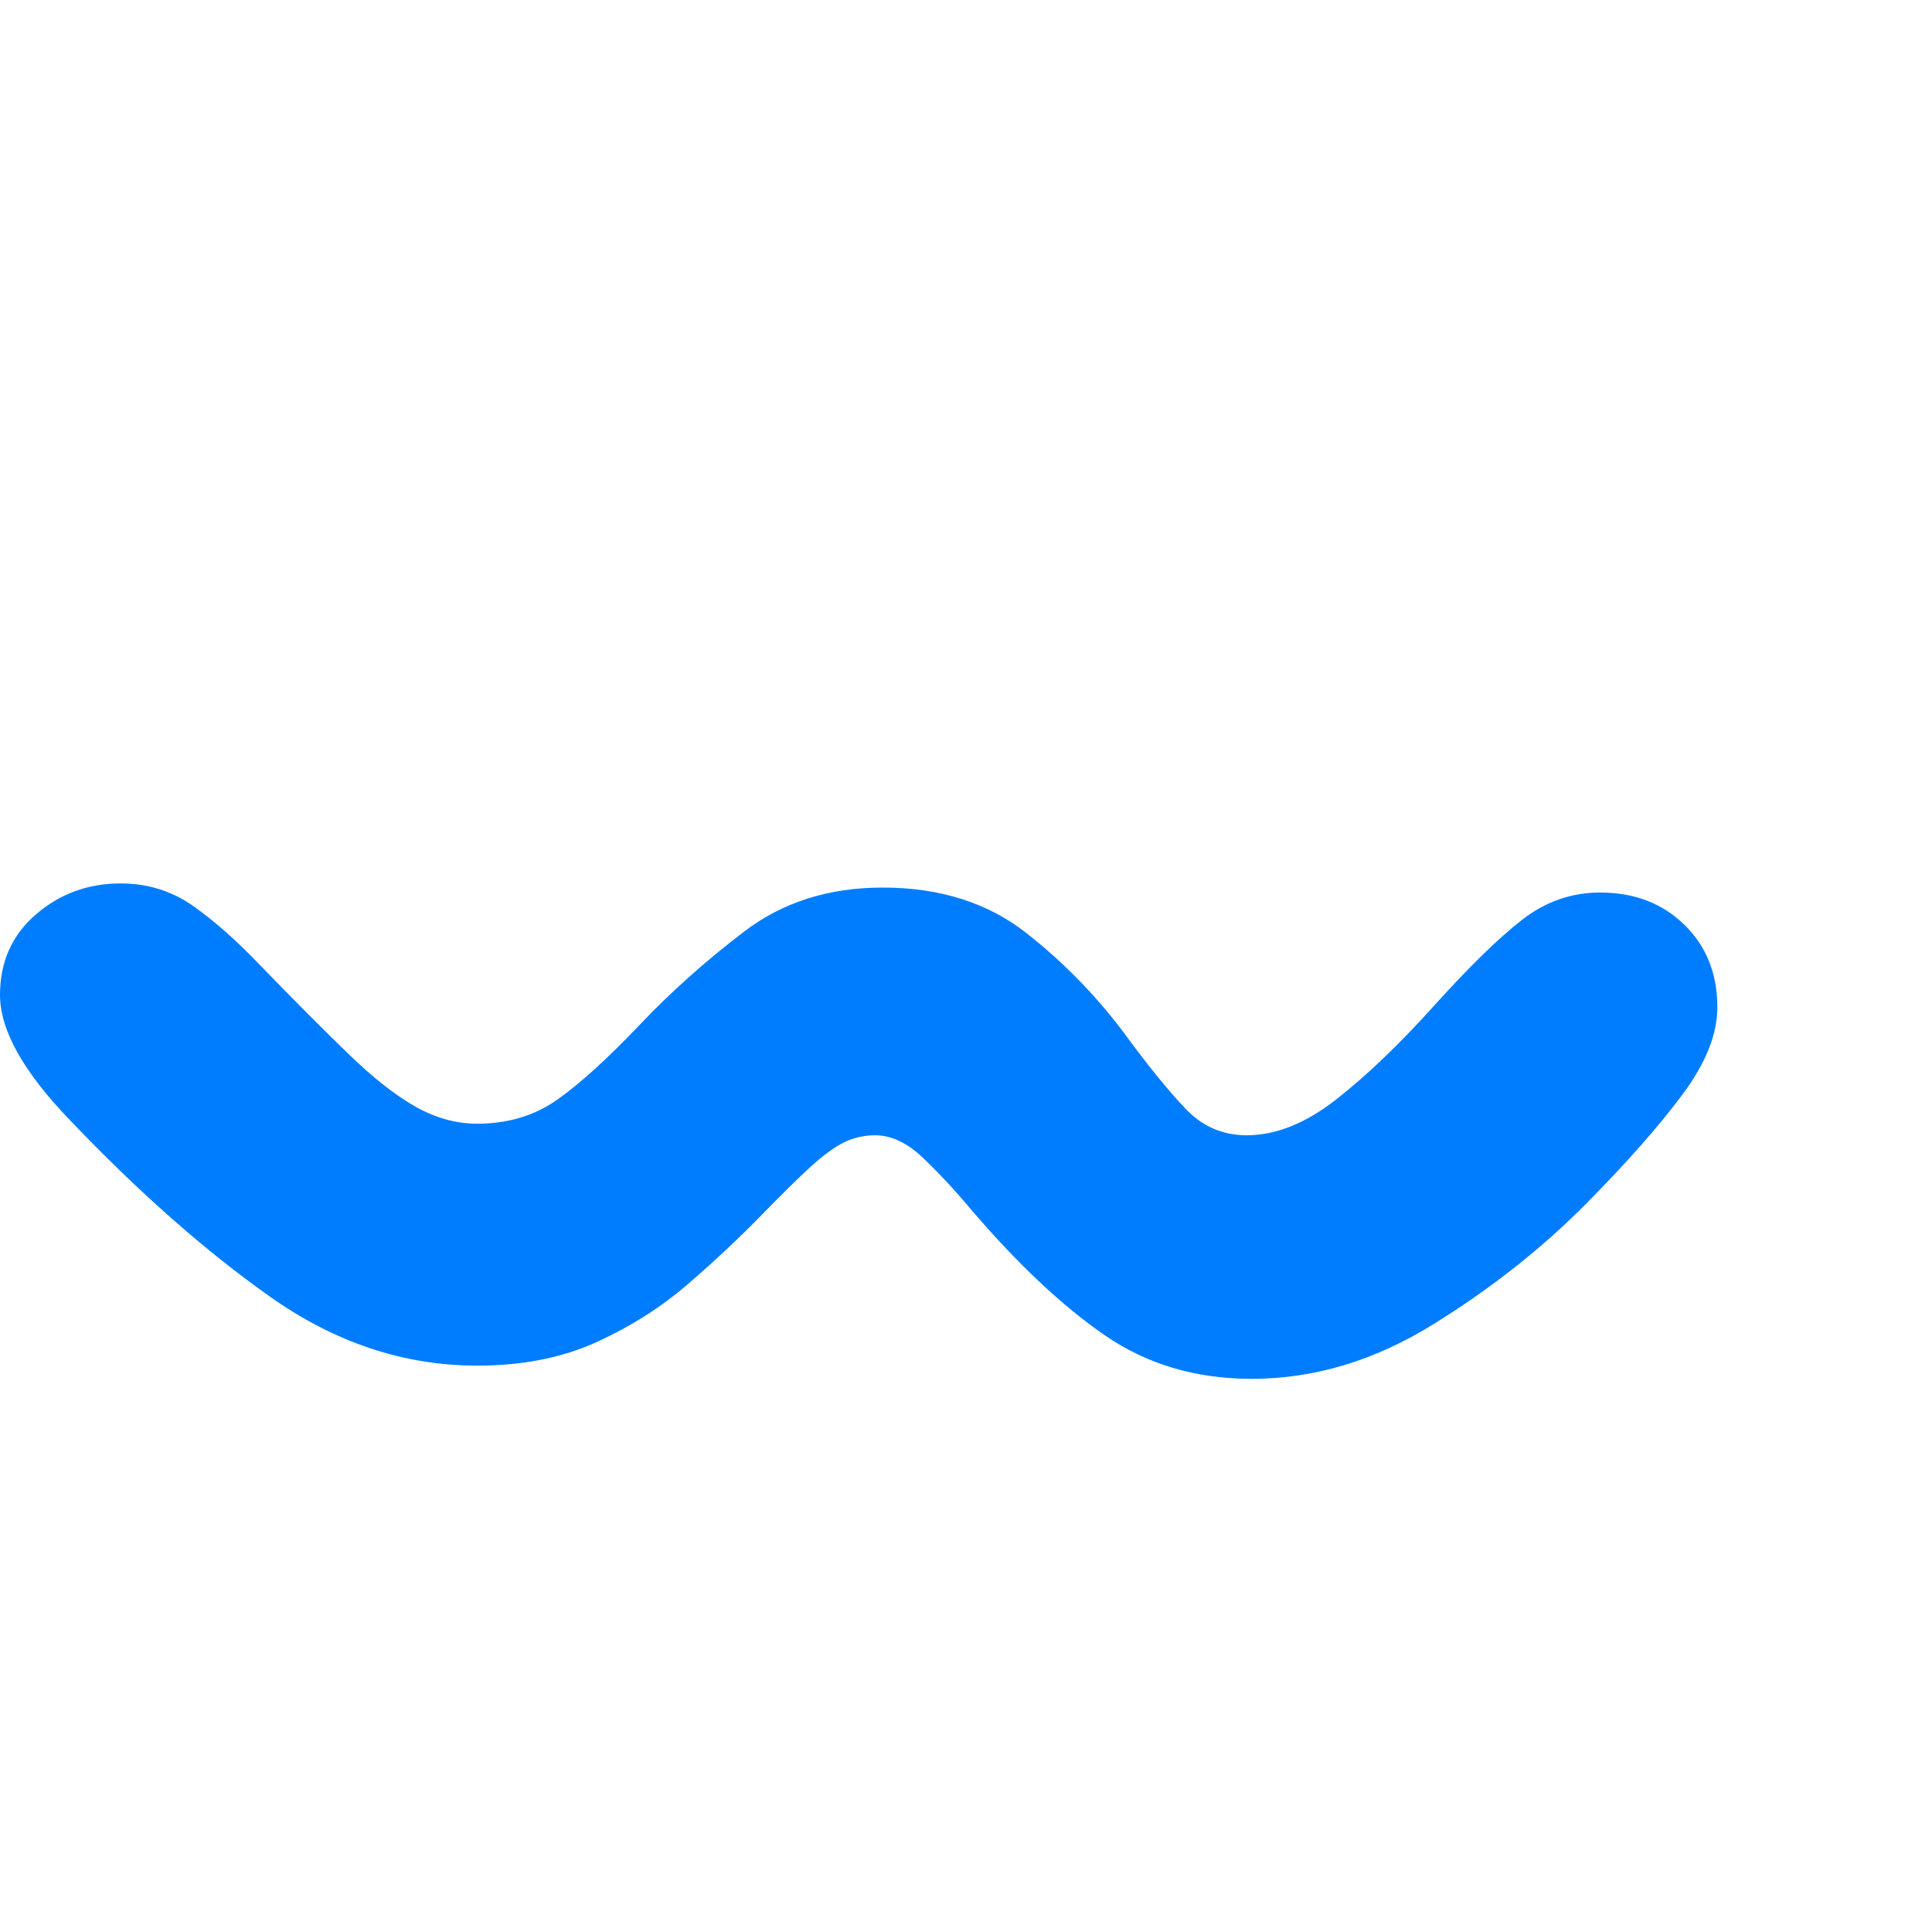 <svg version="1.1" xmlns="http://www.w3.org/2000/svg" style="fill:rgba(0,0,0,1.0)" width="256" height="256" viewBox="0 0 36.562 15.625"><path fill="rgb(0, 125, 255)" d="M23.688 15.625 C22.635 15.625 21.711 15.352 20.914 14.805 C20.117 14.258 19.276 13.469 18.391 12.438 C18.068 12.052 17.758 11.719 17.461 11.438 C17.164 11.156 16.865 11.016 16.562 11.016 C16.354 11.016 16.159 11.06 15.977 11.148 C15.794 11.237 15.583 11.391 15.344 11.609 C15.104 11.828 14.786 12.141 14.391 12.547 C13.984 12.964 13.529 13.391 13.023 13.828 C12.518 14.266 11.94 14.633 11.289 14.93 C10.638 15.227 9.885 15.375 9.031 15.375 C7.646 15.375 6.339 14.94 5.109 14.07 C3.88 13.201 2.62 12.089 1.328 10.734 C0.443 9.818 0 9.026 0 8.359 C0 7.734 0.227 7.227 0.68 6.836 C1.133 6.445 1.667 6.25 2.281 6.25 C2.792 6.25 3.247 6.391 3.648 6.672 C4.049 6.953 4.469 7.323 4.906 7.781 C5.573 8.469 6.138 9.036 6.602 9.484 C7.065 9.932 7.487 10.263 7.867 10.477 C8.247 10.69 8.635 10.797 9.031 10.797 C9.615 10.797 10.122 10.643 10.555 10.336 C10.987 10.029 11.505 9.557 12.109 8.922 C12.693 8.307 13.349 7.721 14.078 7.164 C14.807 6.607 15.682 6.328 16.703 6.328 C17.786 6.328 18.693 6.615 19.422 7.188 C20.151 7.76 20.786 8.417 21.328 9.156 C21.766 9.75 22.141 10.208 22.453 10.531 C22.766 10.854 23.146 11.016 23.594 11.016 C24.146 11.016 24.711 10.789 25.289 10.336 C25.867 9.883 26.484 9.292 27.141 8.562 C27.807 7.823 28.362 7.281 28.805 6.938 C29.247 6.594 29.74 6.422 30.281 6.422 C30.927 6.422 31.458 6.625 31.875 7.031 C32.292 7.438 32.5 7.958 32.5 8.594 C32.5 9.104 32.279 9.656 31.836 10.25 C31.393 10.844 30.792 11.526 30.031 12.297 C29.187 13.151 28.214 13.919 27.109 14.602 C26.005 15.284 24.865 15.625 23.688 15.625 Z M36.562 21.875" /></svg>